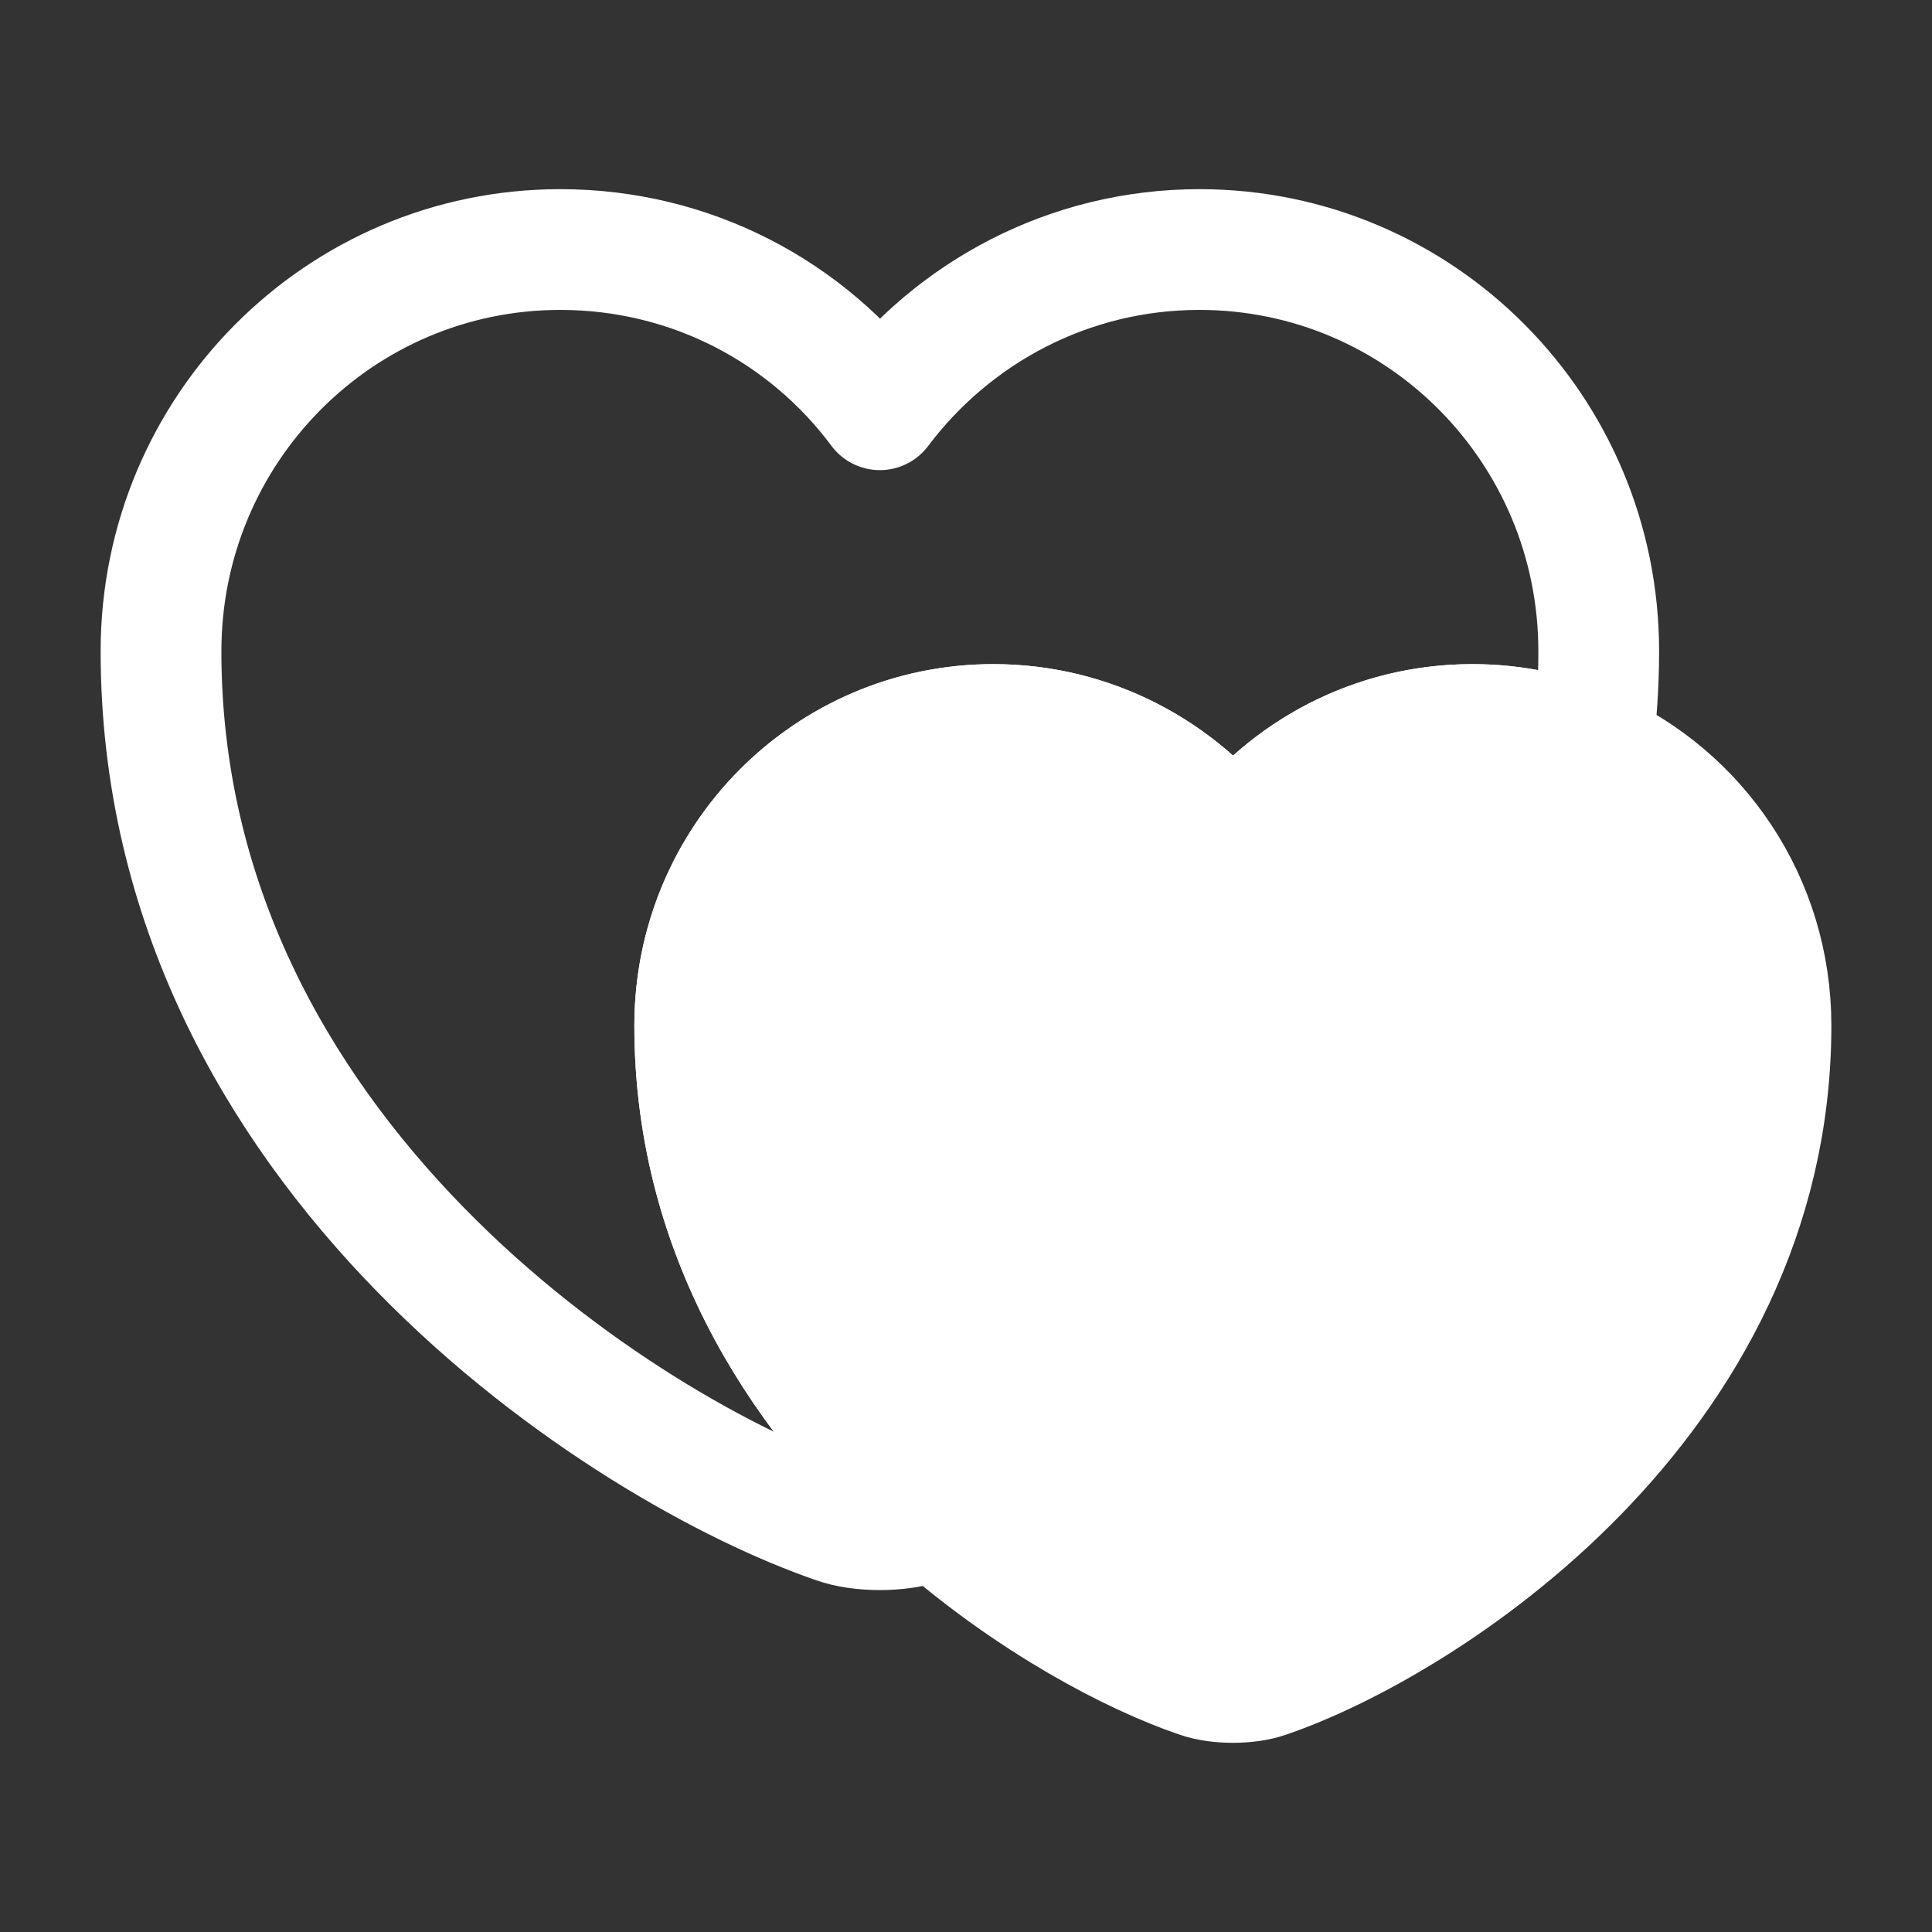 <svg width="56" height="56" viewBox="0 0 56 56" fill="none" xmlns="http://www.w3.org/2000/svg">
<rect x="0" y="0" width="56" height="56" fill="#333333" stroke="none"/>
<path d="M46.34 18.877C46.34 19.857 46.27 20.813 46.153 21.723C45.08 21.257 43.913 21 42.677 21C39.83 21 37.31 22.377 35.747 24.477C34.16 22.377 31.64 21 28.793 21C24.01 21 20.137 24.897 20.137 29.727C20.137 35.98 23.45 40.763 27.137 44.007C27.02 44.077 26.903 44.1 26.787 44.147C26.087 44.403 24.92 44.403 24.22 44.147C18.177 42.07 4.667 33.483 4.667 18.877C4.667 12.437 9.847 7.233 16.24 7.233C20.043 7.233 23.403 9.053 25.503 11.877C27.627 9.053 30.987 7.233 34.767 7.233C41.16 7.233 46.34 12.437 46.34 18.877Z" stroke="white" stroke-width="3.5" stroke-linecap="round" stroke-linejoin="round"/>
<path d="M51.333 29.727C51.333 40.647 41.23 47.087 36.703 48.627C36.167 48.813 35.303 48.813 34.767 48.627C32.83 47.973 29.867 46.41 27.137 44.007C23.45 40.763 20.137 35.98 20.137 29.727C20.137 24.897 24.01 21 28.793 21C31.64 21 34.16 22.377 35.747 24.477C37.31 22.377 39.83 21 42.677 21C43.913 21 45.08 21.257 46.153 21.723C49.21 23.077 51.333 26.133 51.333 29.727Z" fill="white" stroke="white" stroke-width="3.5" stroke-linecap="round" stroke-linejoin="round"/>
</svg>
